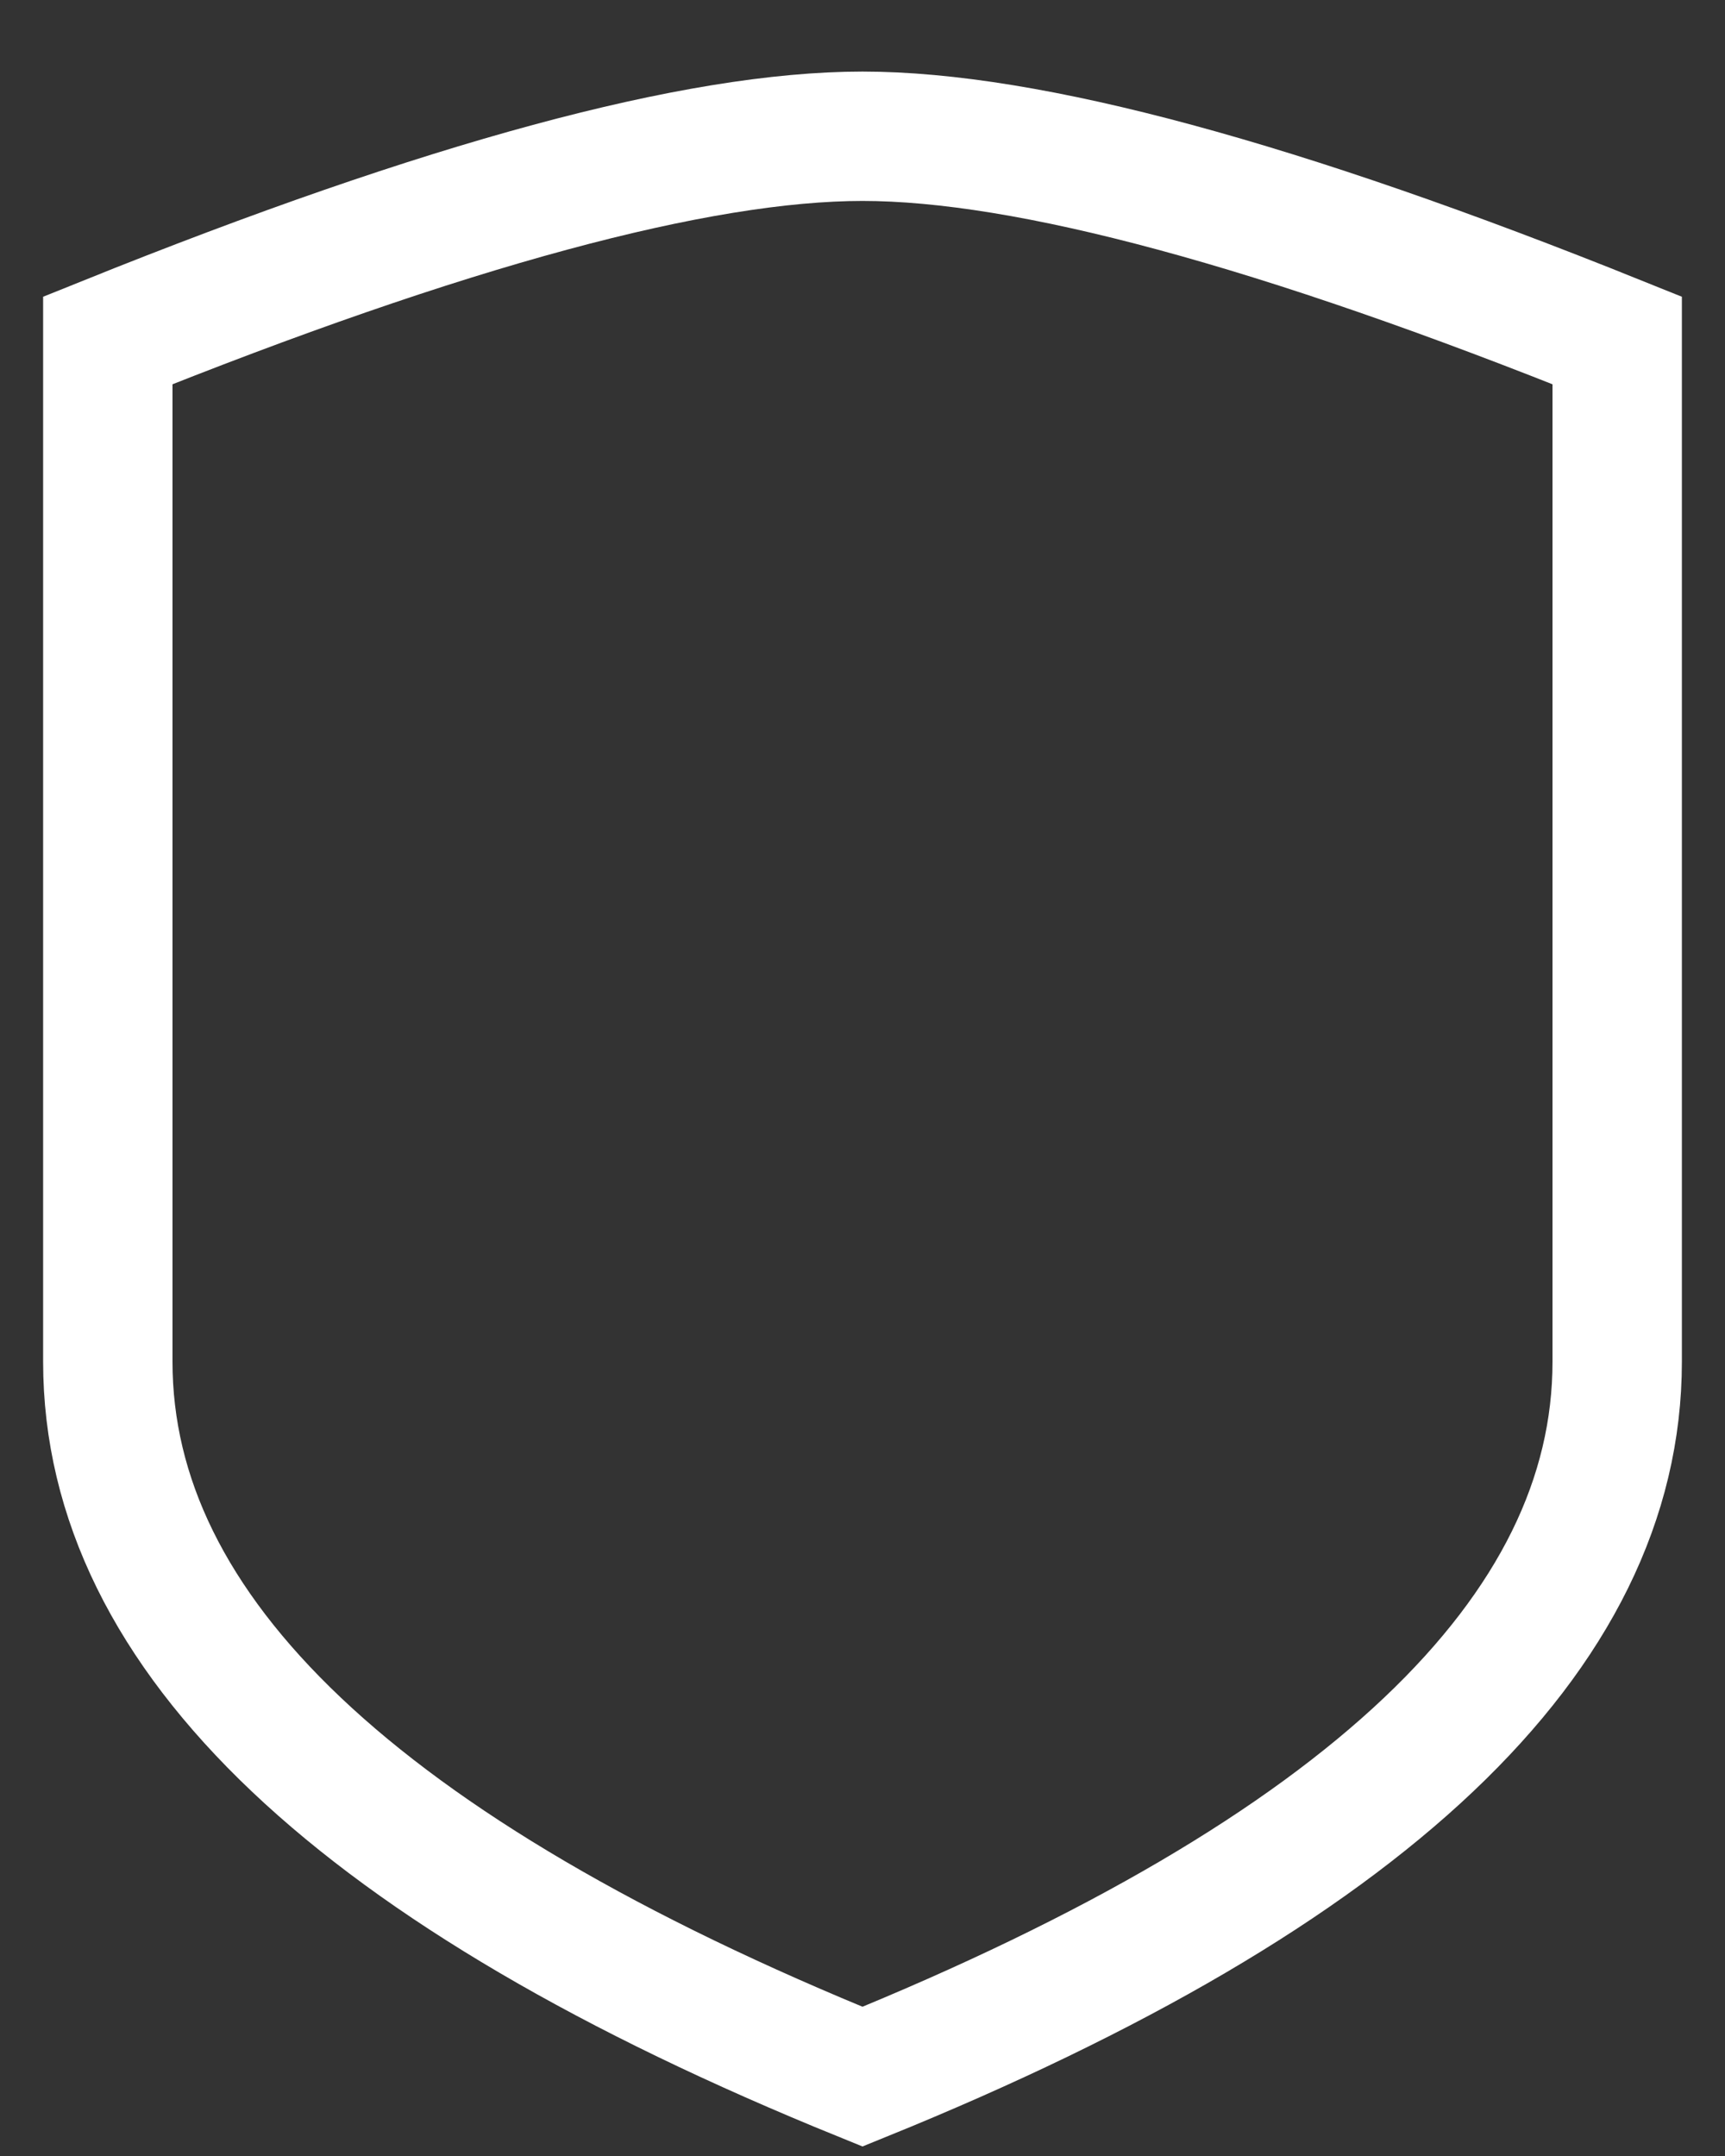 <svg width="16" height="20" viewBox="0 0 16 20" fill="none" xmlns="http://www.w3.org/2000/svg">
<rect x="0" y="0" width="16" height="20" fill="#333333" stroke="none"/>
<path fill-rule="evenodd" clip-rule="evenodd" d="M15 12.632C15 15.158 12.667 17.369 8 19.264C3.333 17.369 1 15.158 1 12.632C1 10.106 1 6.948 1 3.158C4.136 1.895 6.469 1.264 8 1.264C9.531 1.264 11.864 1.895 15 3.158C15 6.948 15 10.106 15 12.632Z" stroke="white" stroke-width="1.2"/>
</svg>
